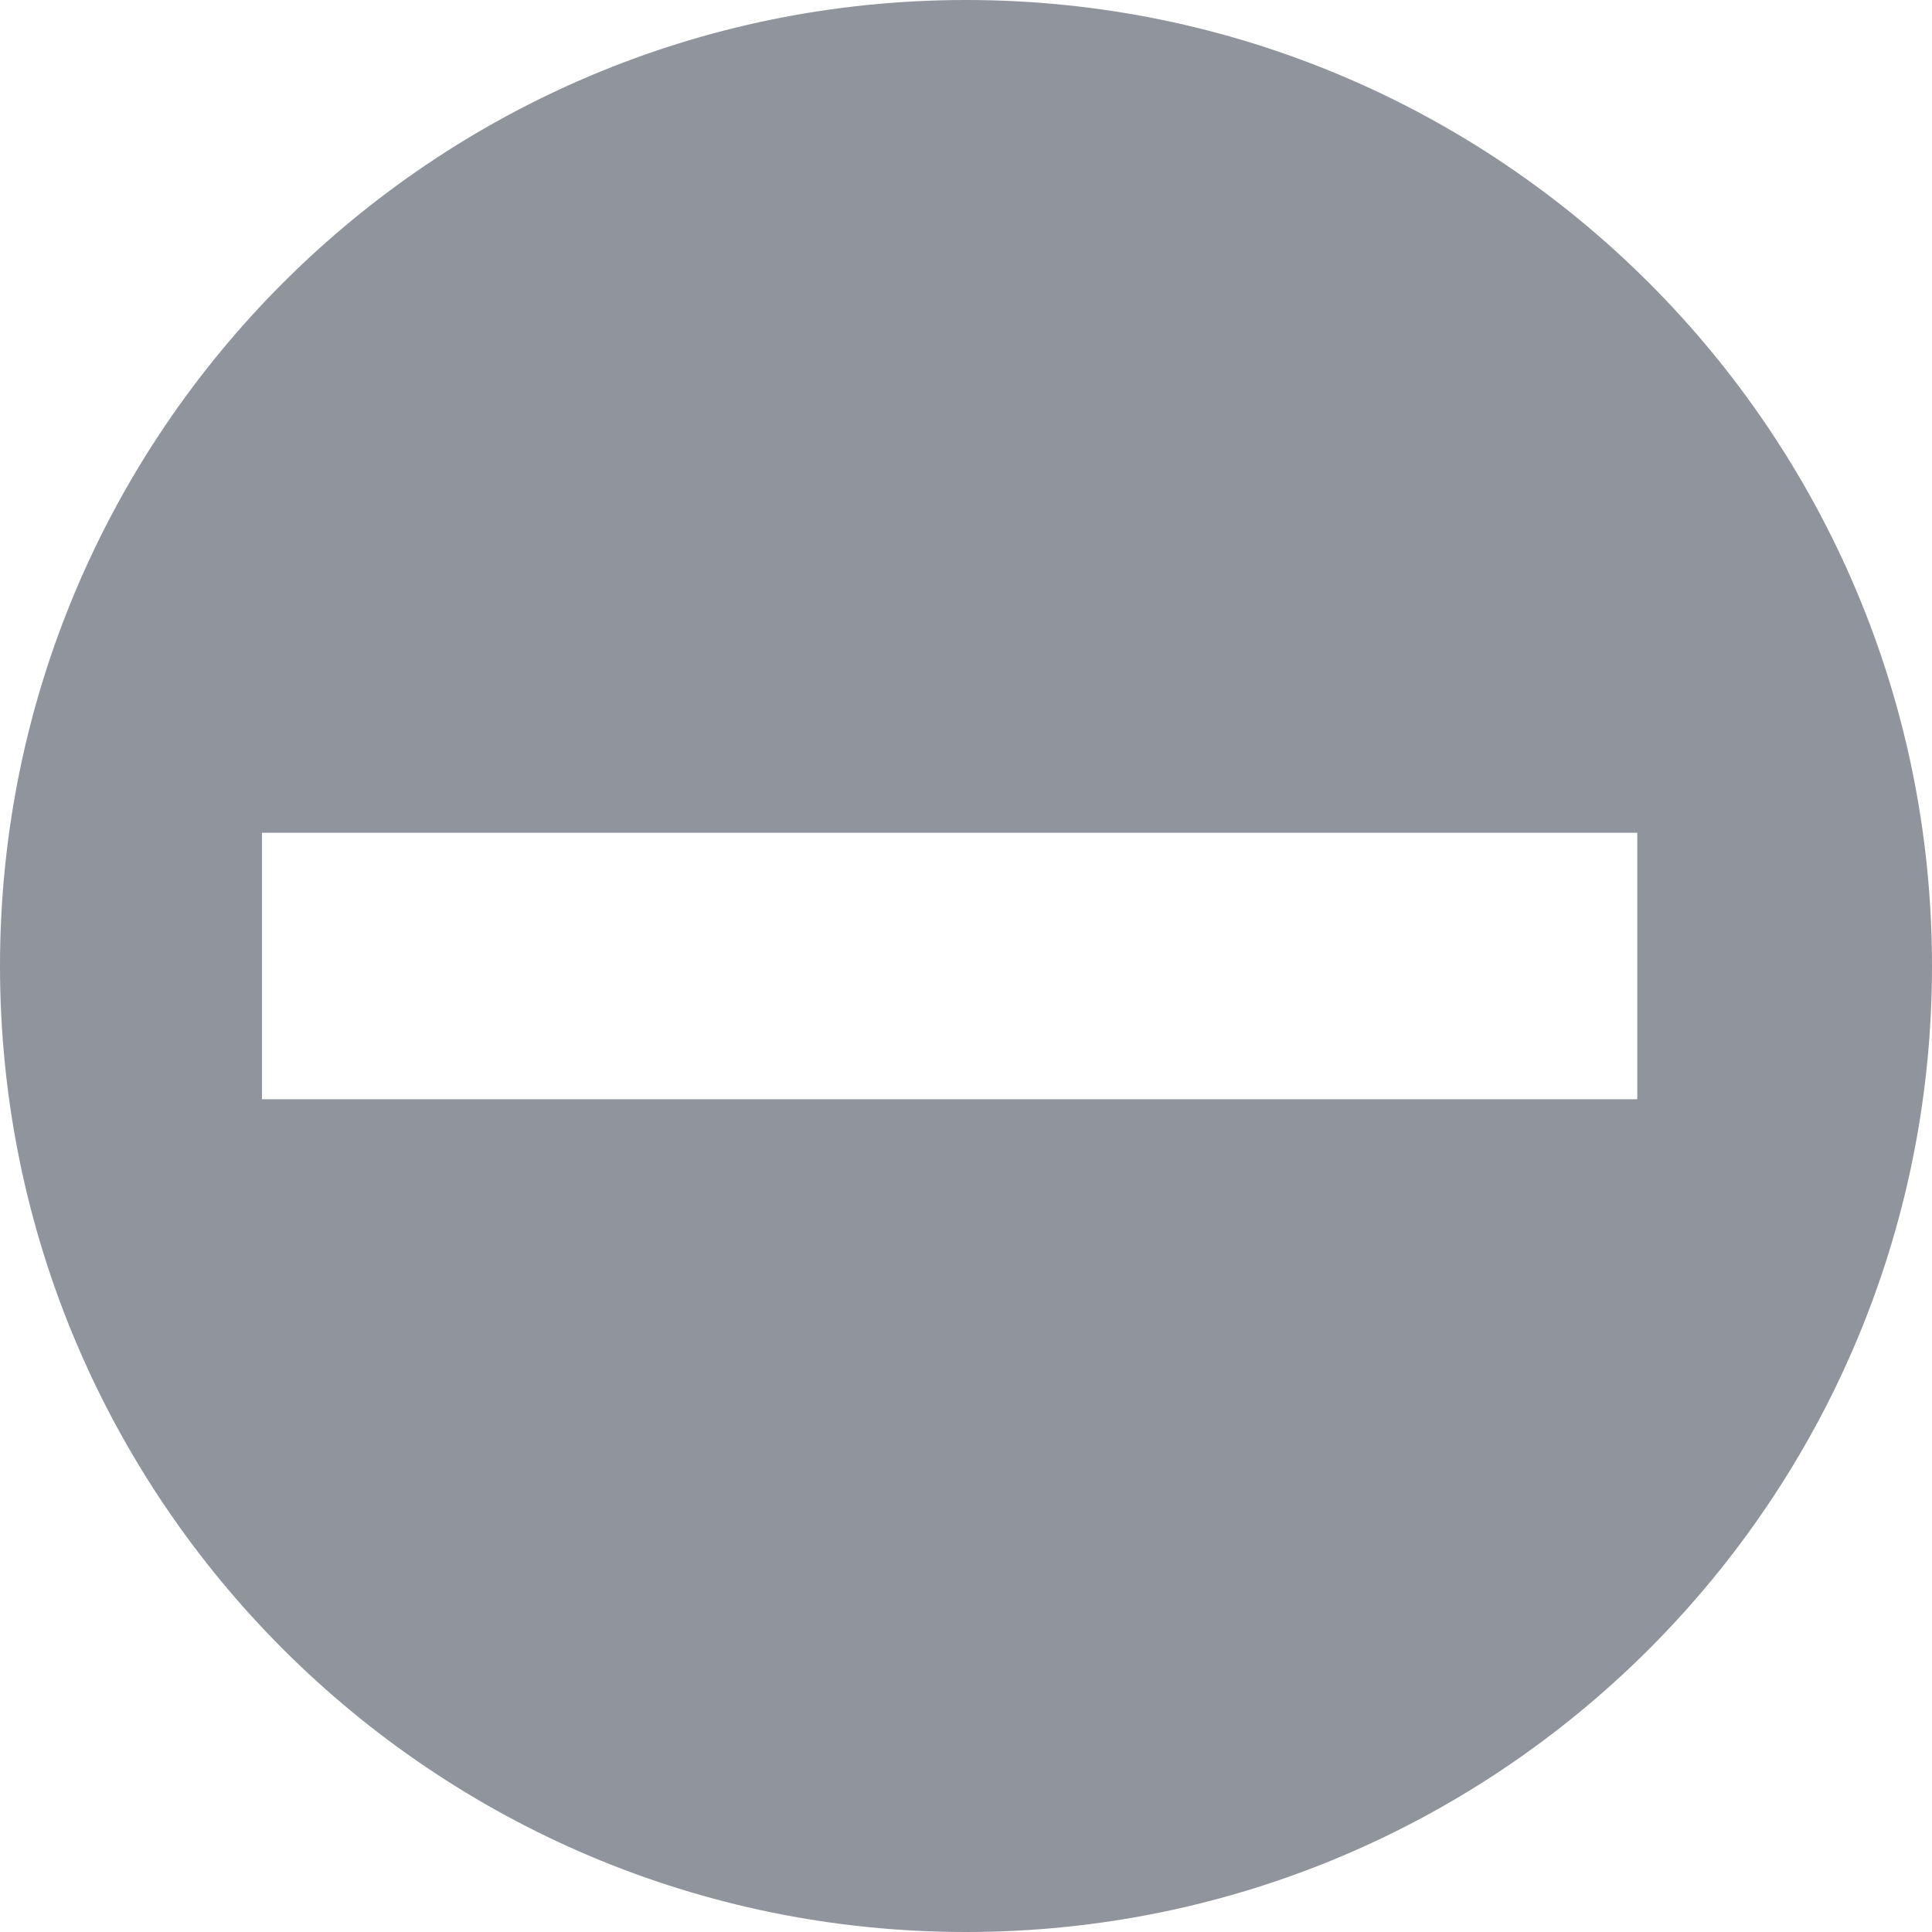 <?xml version="1.0" encoding="UTF-8"?>
<svg width="118px" height="118px" viewBox="0 0 118 118" version="1.1" xmlns="http://www.w3.org/2000/svg" xmlns:xlink="http://www.w3.org/1999/xlink">
    <!-- Generator: Sketch 3.8.3 (29802) - http://www.bohemiancoding.com/sketch -->
    <title>blockicon</title>
    <desc>Created with Sketch.</desc>
    <defs></defs>
    <g id="Page-1" stroke="none" stroke-width="1" fill="none" fill-rule="evenodd">
        <g id="blockicon" transform="translate(-5, -5)" fill="#90949C">
            <path d="M64,123 C96.585,123 123,96.585 123,64 C123,31.415 96.585,5 64,5 C31.415,5 5,31.415 5,64 C5,96.585 31.415,123 64,123 Z M21,55.862 L105,55.862 L105,72.138 L21,72.138 L21,55.862 Z"></path>
        </g>
    </g>
</svg>